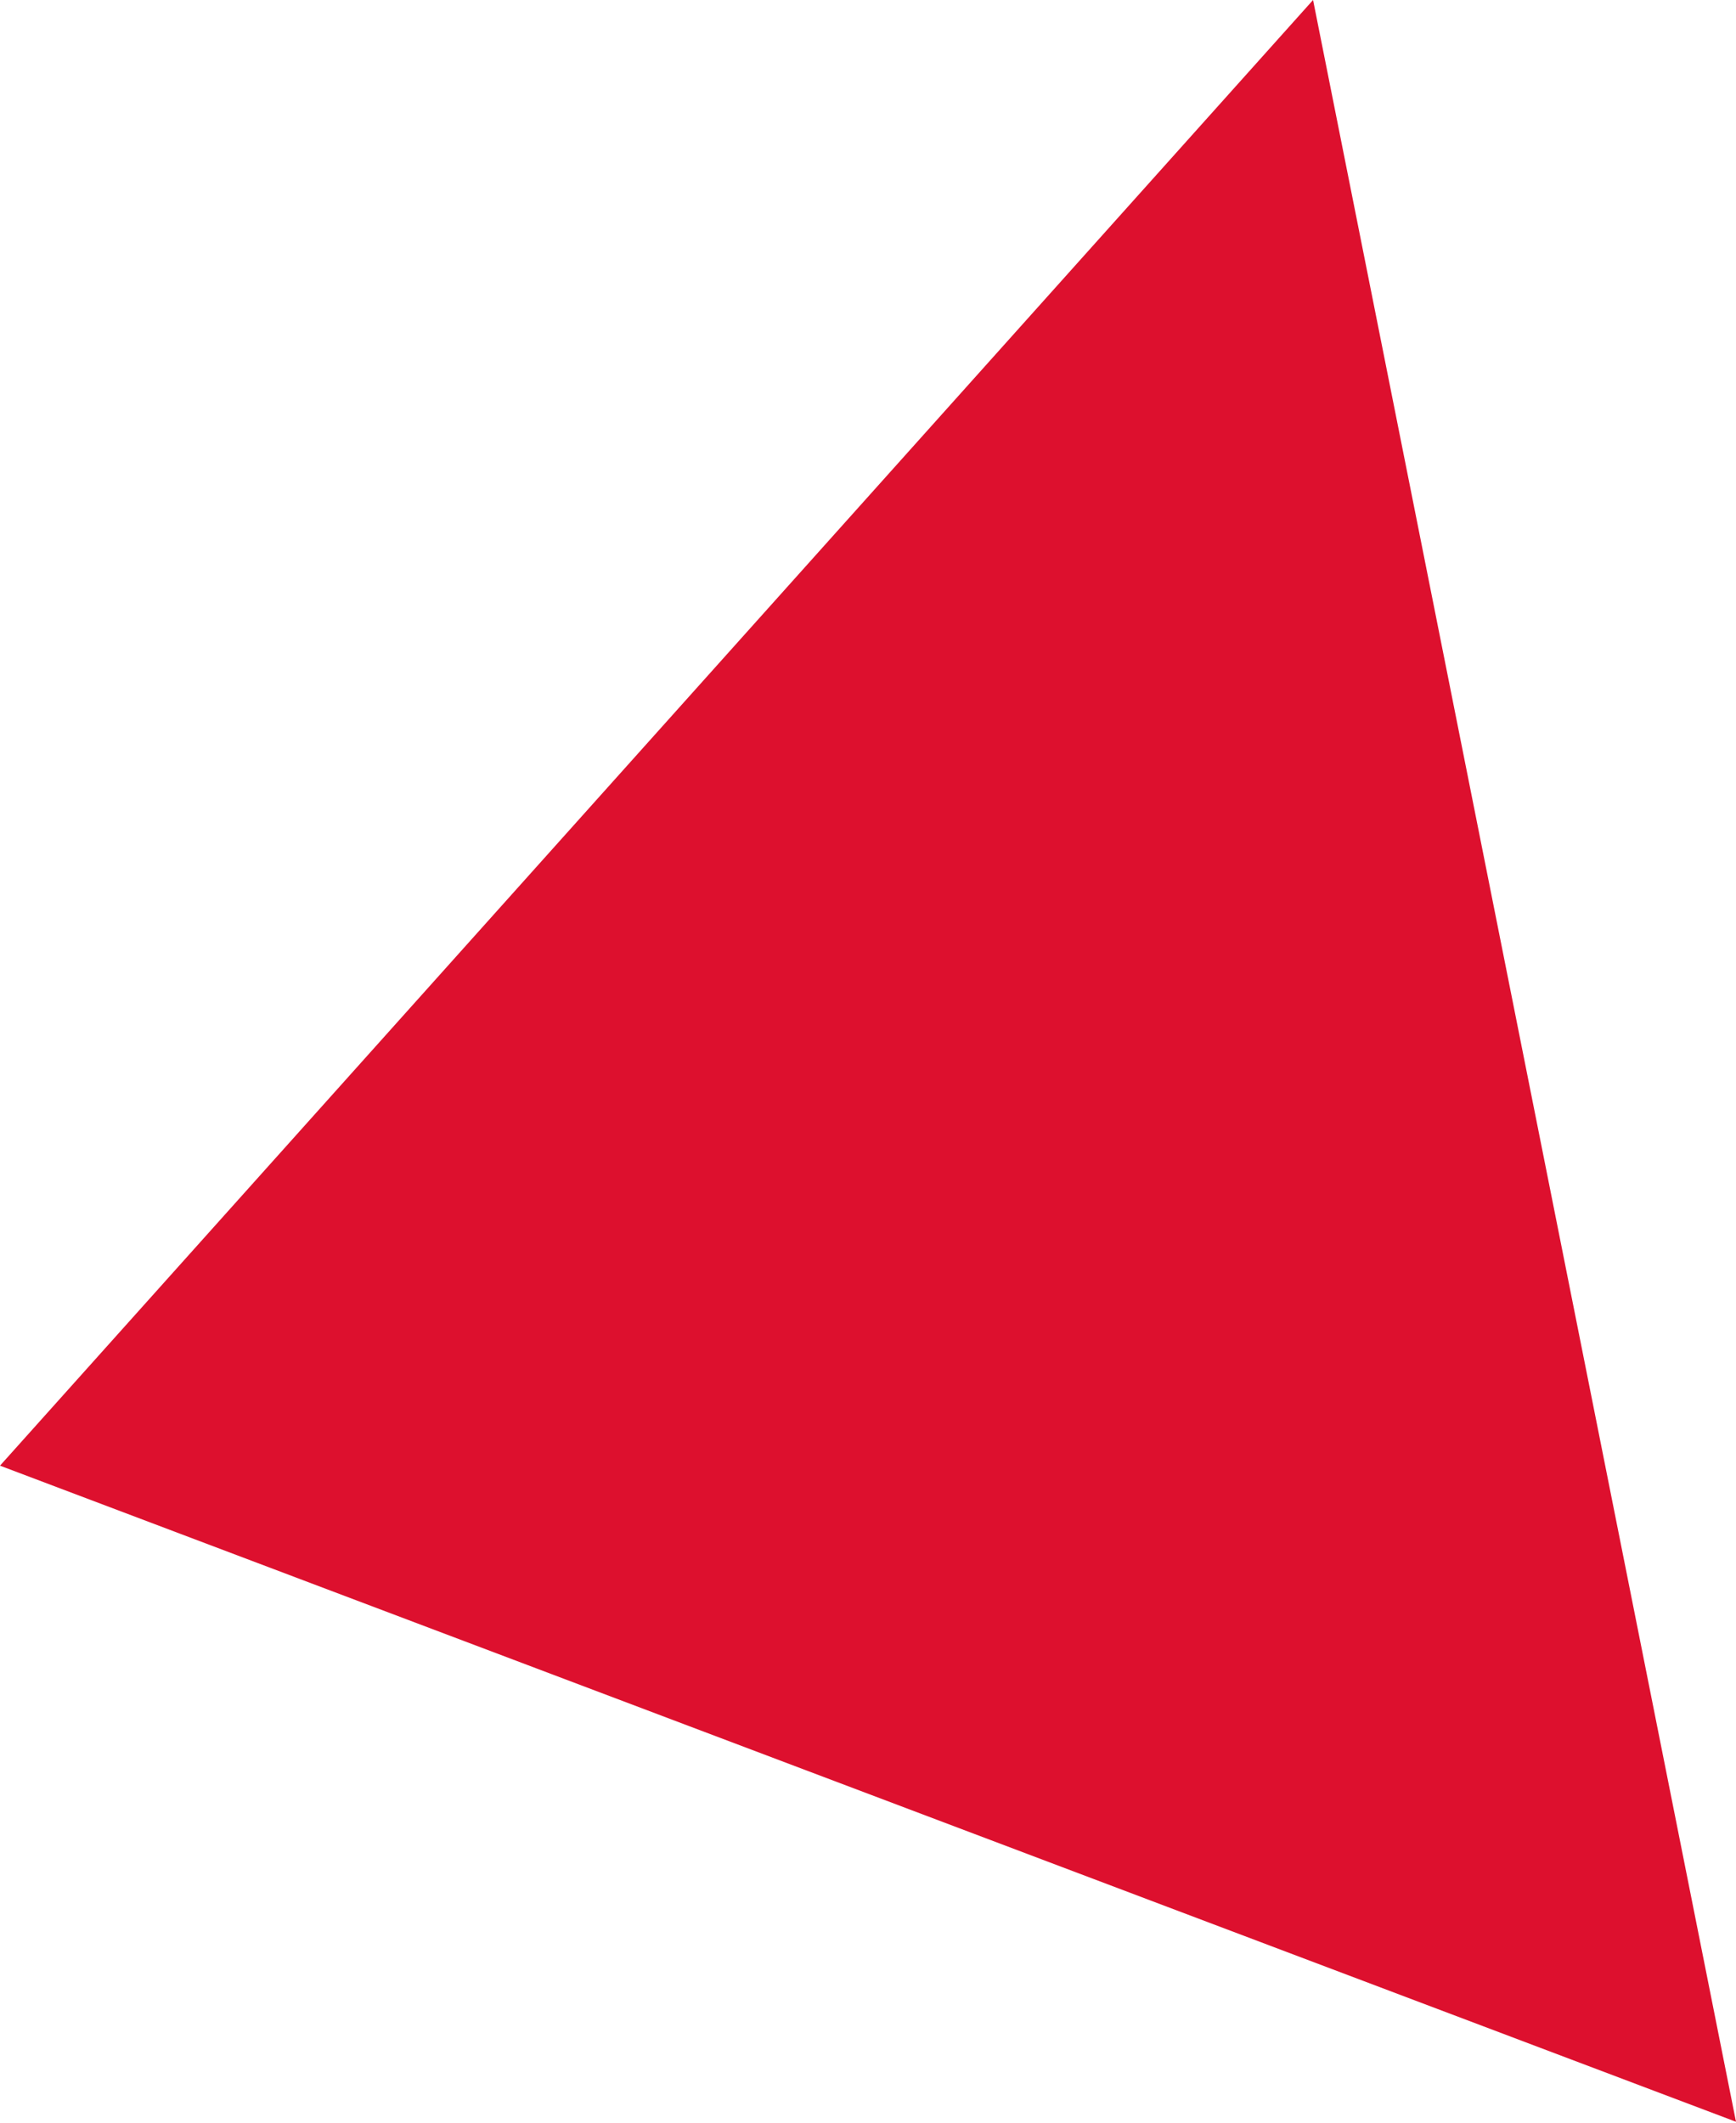 <svg xmlns="http://www.w3.org/2000/svg" width="17.65" height="21.58" viewBox="0 0 17.65 21.58">
<defs>
<style>
.a{
  fill:#dd102e;
  animation: color 1s linear 0.4s infinite;
}

@keyframes color {
    0% {
          fill:#dd102e;
    }
    50% {
          fill:#ff9fad;
    }
    100% {
          fill:#dd102e;
    }
}
</style>
</defs>
<title>
triangle-4</title>
<polygon class="a" points="0 14.9 17.65 21.57 13.35 0 0 14.9"/>
</svg>
